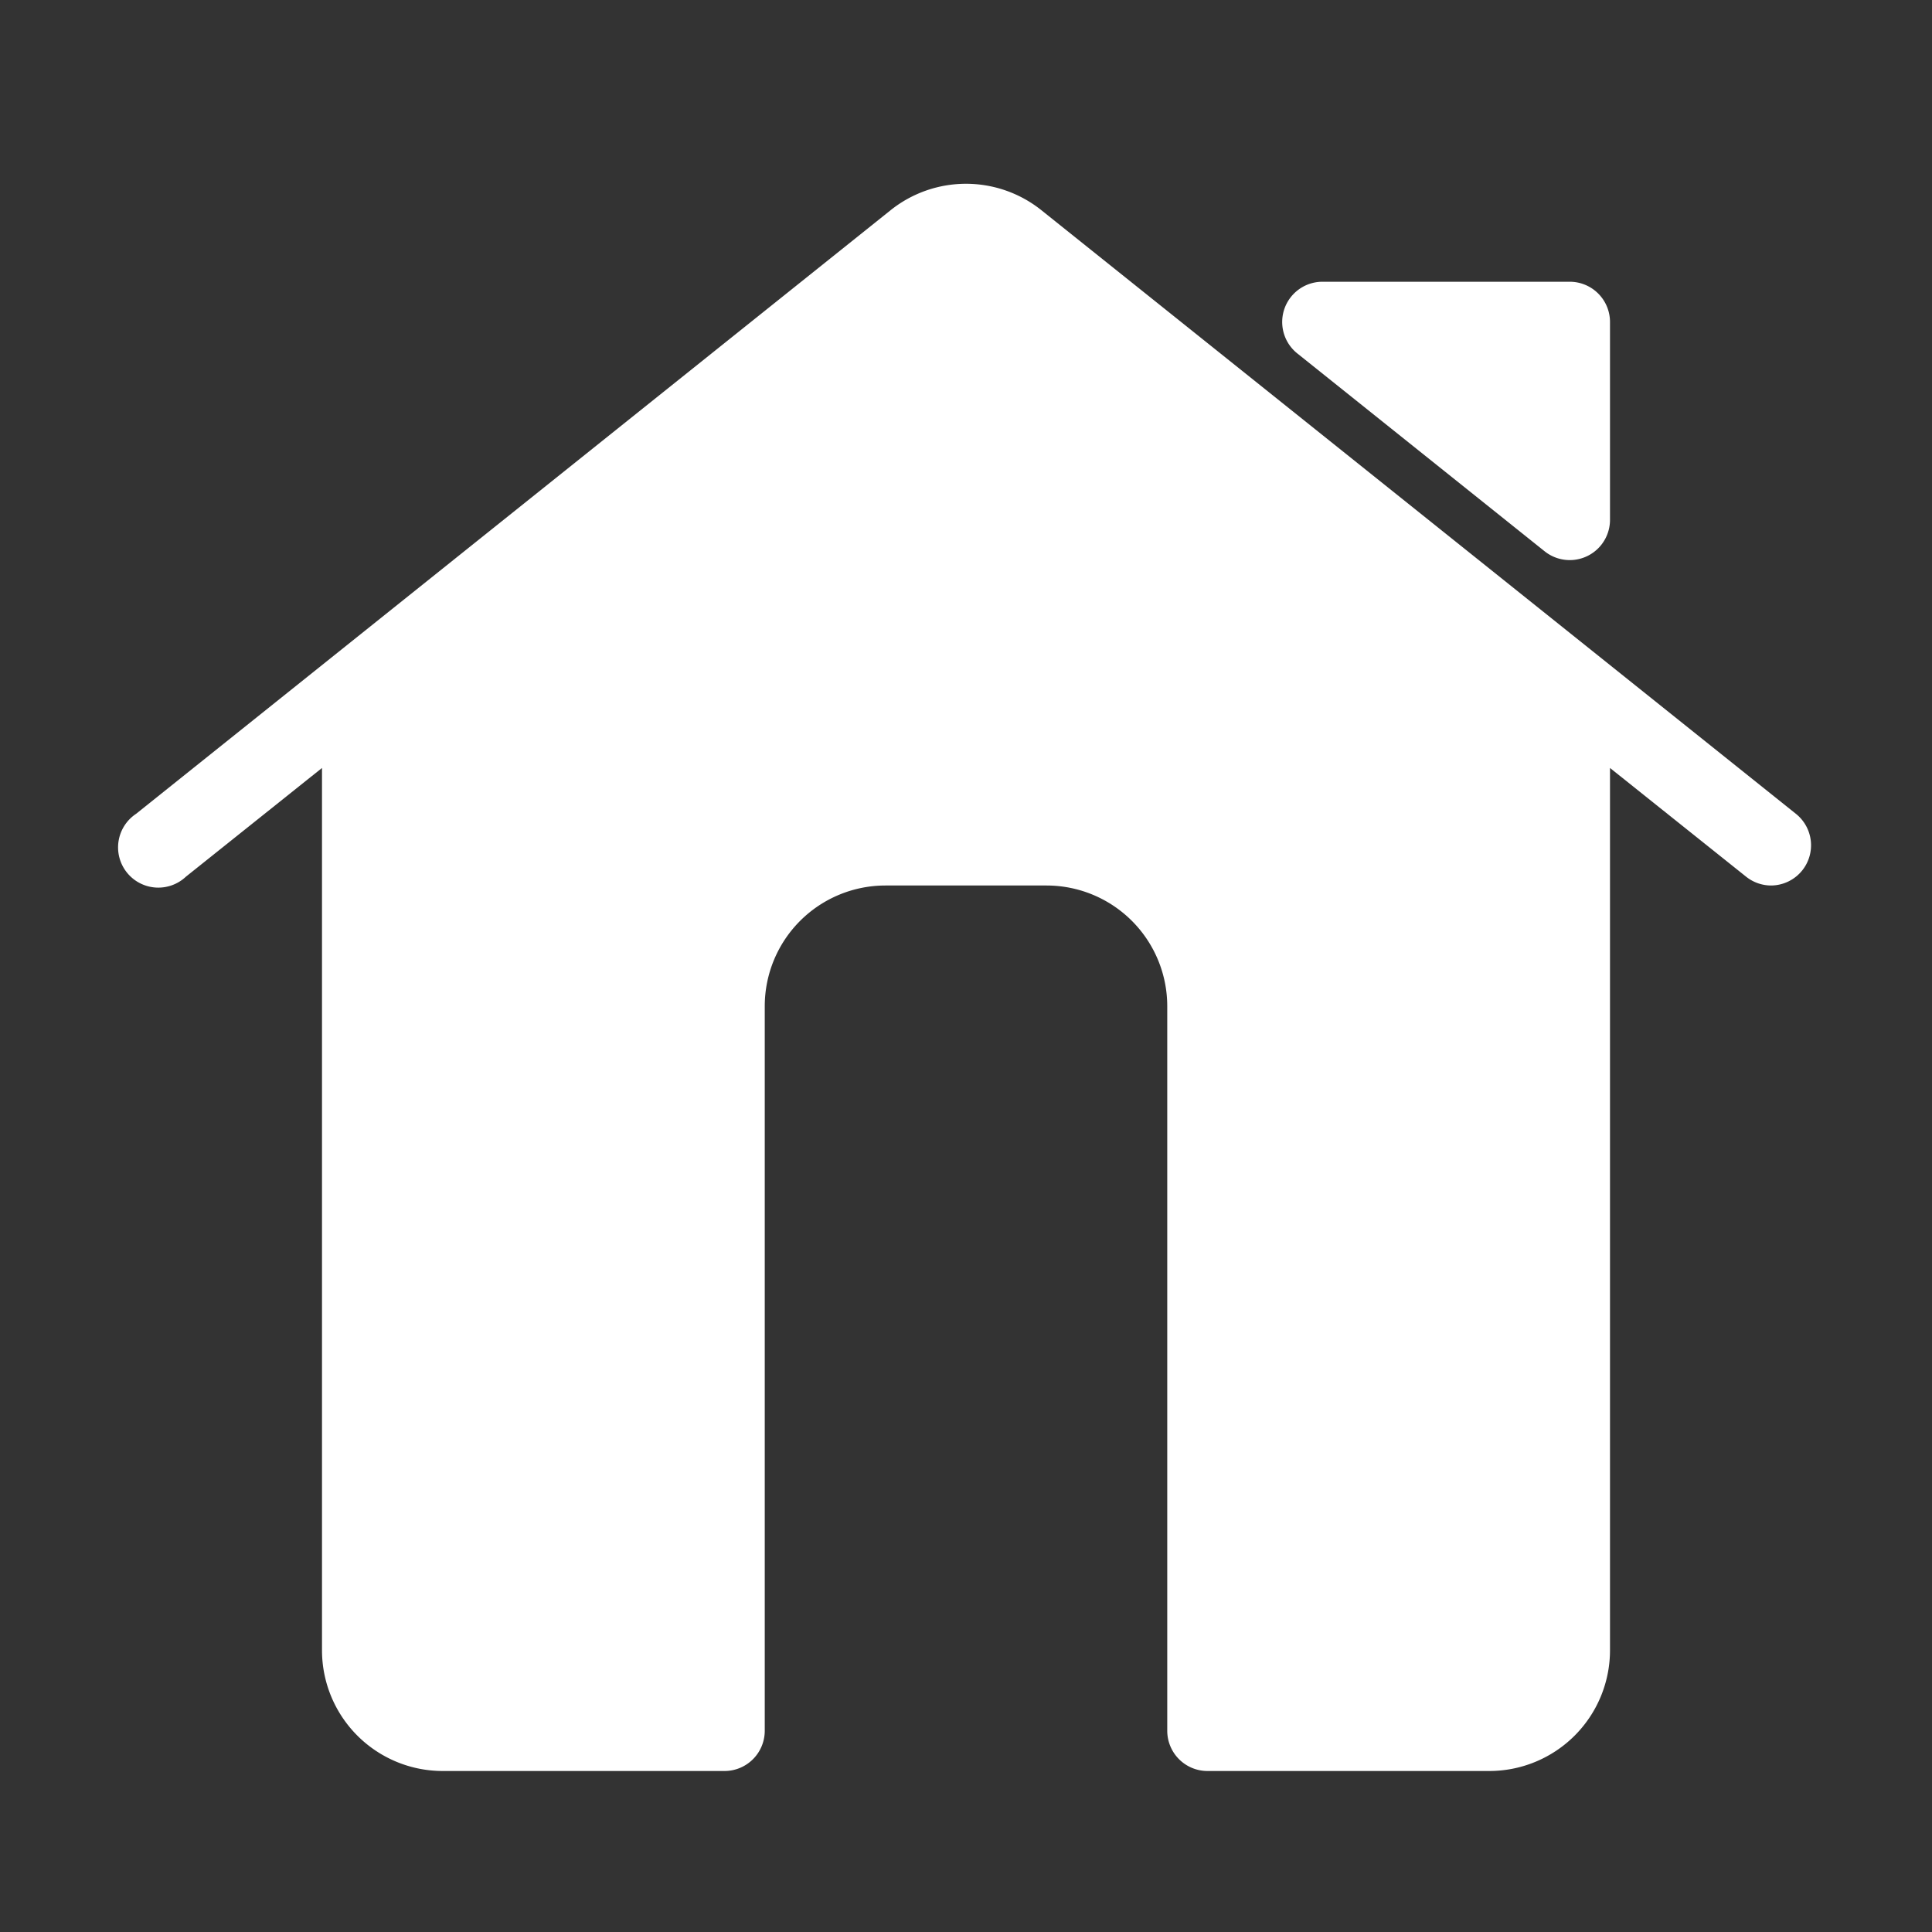 <svg xmlns="http://www.w3.org/2000/svg" data-name="Layer 1" viewBox="0 0 48 48"><rect x="0" y="0" width="48" height="48" fill="#333333" stroke="none"/><path fill="#FFF" d="M44.62 20.22l-18.75-15a3 3 0 0 0-3.74 0l-18.75 15a1 1 0 1 0 1.24 1.56L8 19.08V41a3 3 0 0 0 3 3h7a1 1 0 0 0 1-1V25a3 3 0 0 1 3-3h4a3 3 0 0 1 3 3V43a1 1 0 0 0 1 1h7a3 3 0 0 0 3-3V19.08l3.38 2.7A1 1 0 0 0 44 22a1 1 0 0 0 .78-.38A1 1 0 0 0 44.62 20.22zM38.38 13.7A1 1 0 0 0 40 12.92V8a1 1 0 0 0-1-1H32.85a1 1 0 0 0-.62 1.78z"/></svg>